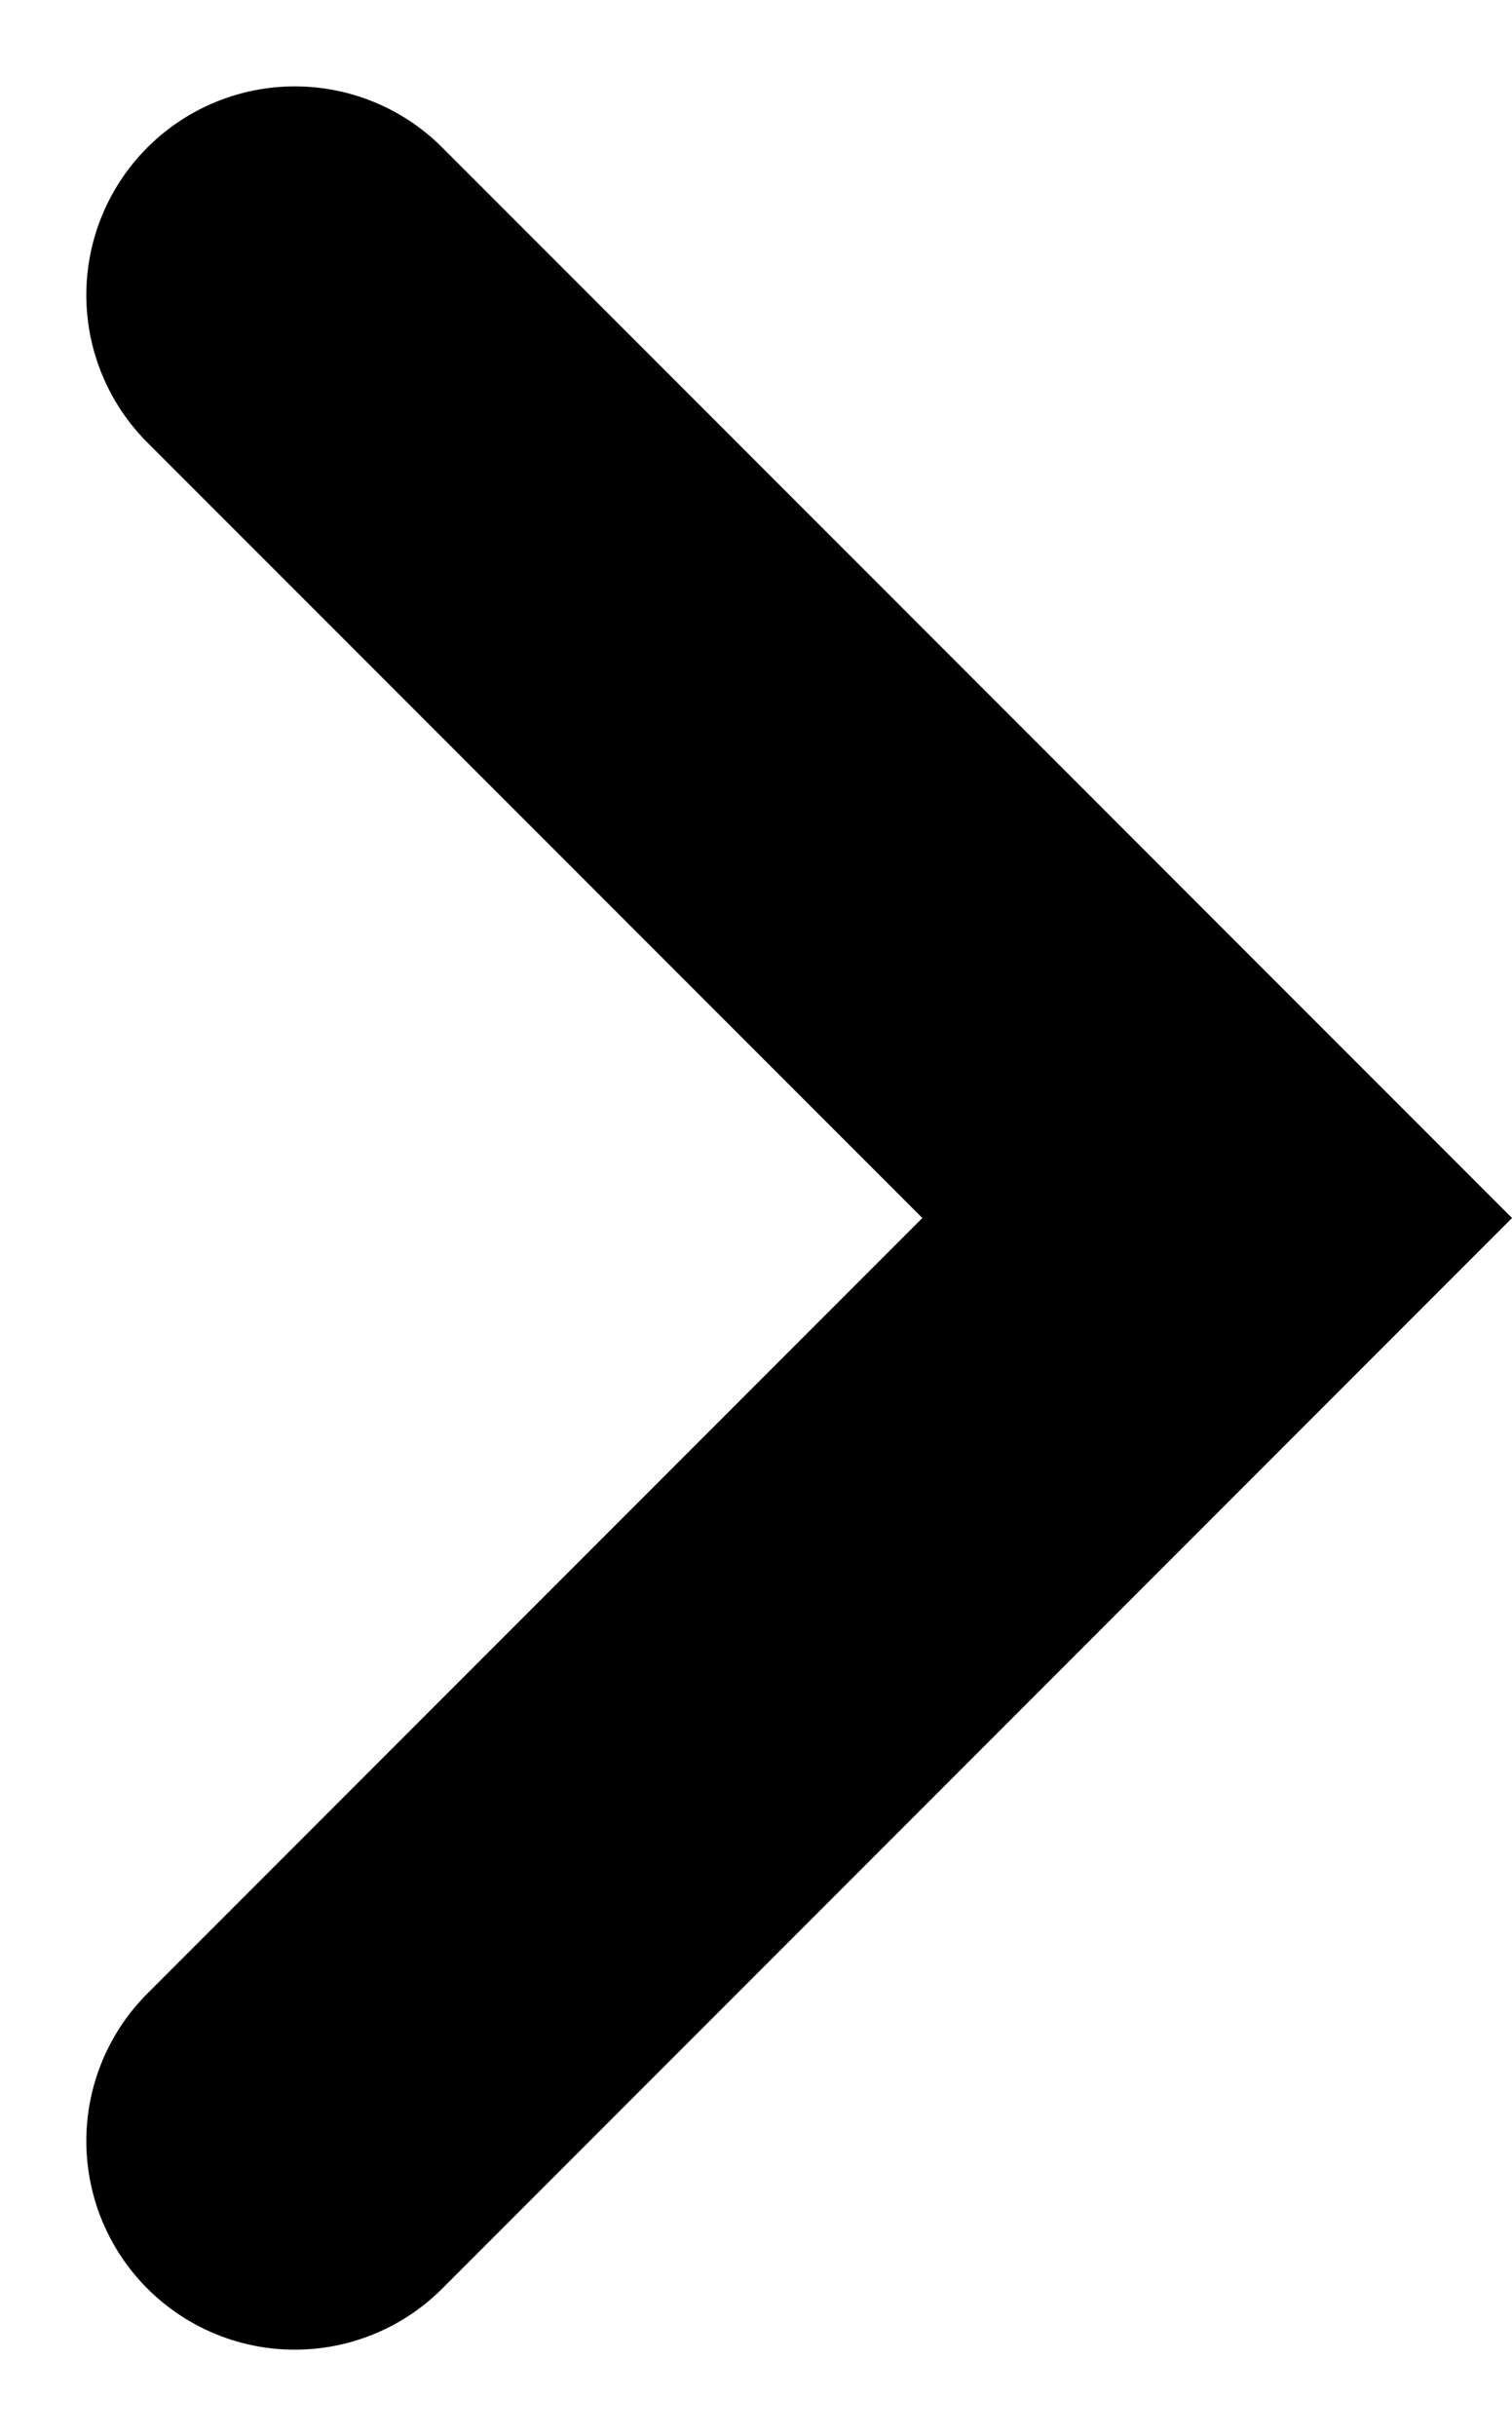 <svg xmlns="http://www.w3.org/2000/svg" width="10.878" height="17.514" viewBox="0 0 10.878 17.514">
  <path id="Path_6430" data-name="Path 6430" d="M1658,42.25l6.636,6.636,6.636-6.636" transform="translate(-40.129 1673.393) rotate(-90)" fill="none" stroke="#000" stroke-linecap="round" stroke-width="3"/>
</svg>
